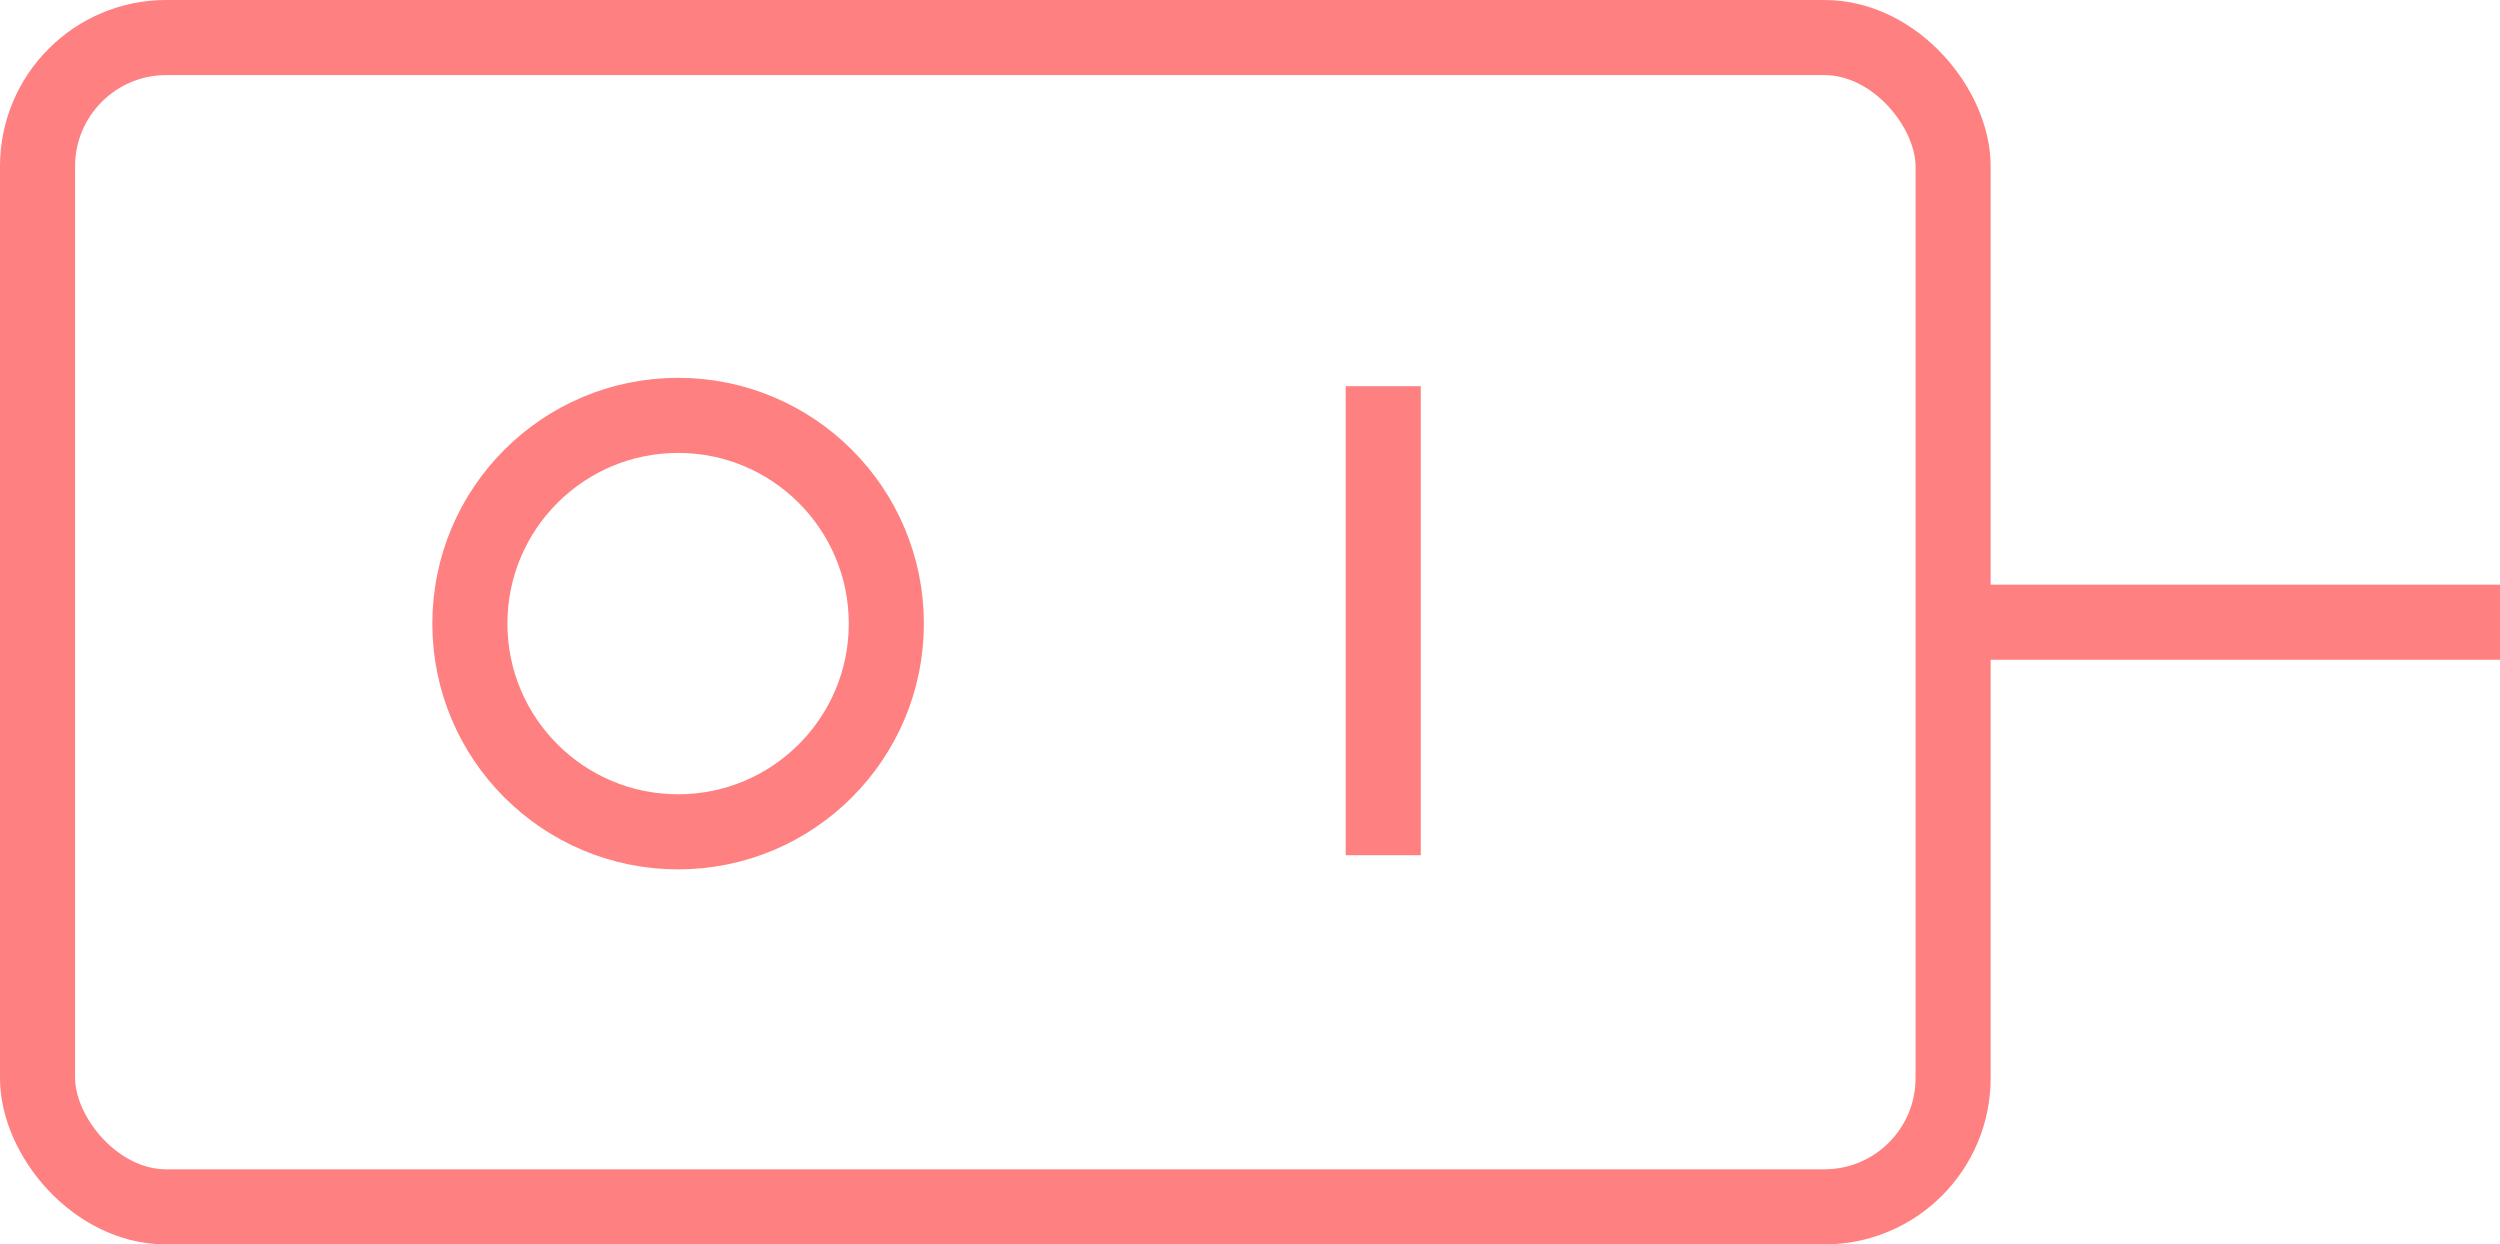 <svg xmlns="http://www.w3.org/2000/svg" viewBox="0 0 233.04 116"><defs><style>.cls-1{fill:none;stroke:#ff8080;stroke-miterlimit:10;stroke-width:7px;}</style></defs><title>simple-switch</title><g id="Layer_2" data-name="Layer 2"><g id="Layer_1-2" data-name="Layer 1"><line class="cls-1" x1="128.94" y1="36" x2="128.94" y2="79.72"/><circle class="cls-1" cx="63.21" cy="58.13" r="19.41"/><rect class="cls-1" x="3.5" y="3.5" width="178.56" height="109" rx="12" ry="12"/><line class="cls-1" x1="181.78" y1="58" x2="233.04" y2="58"/></g></g></svg>